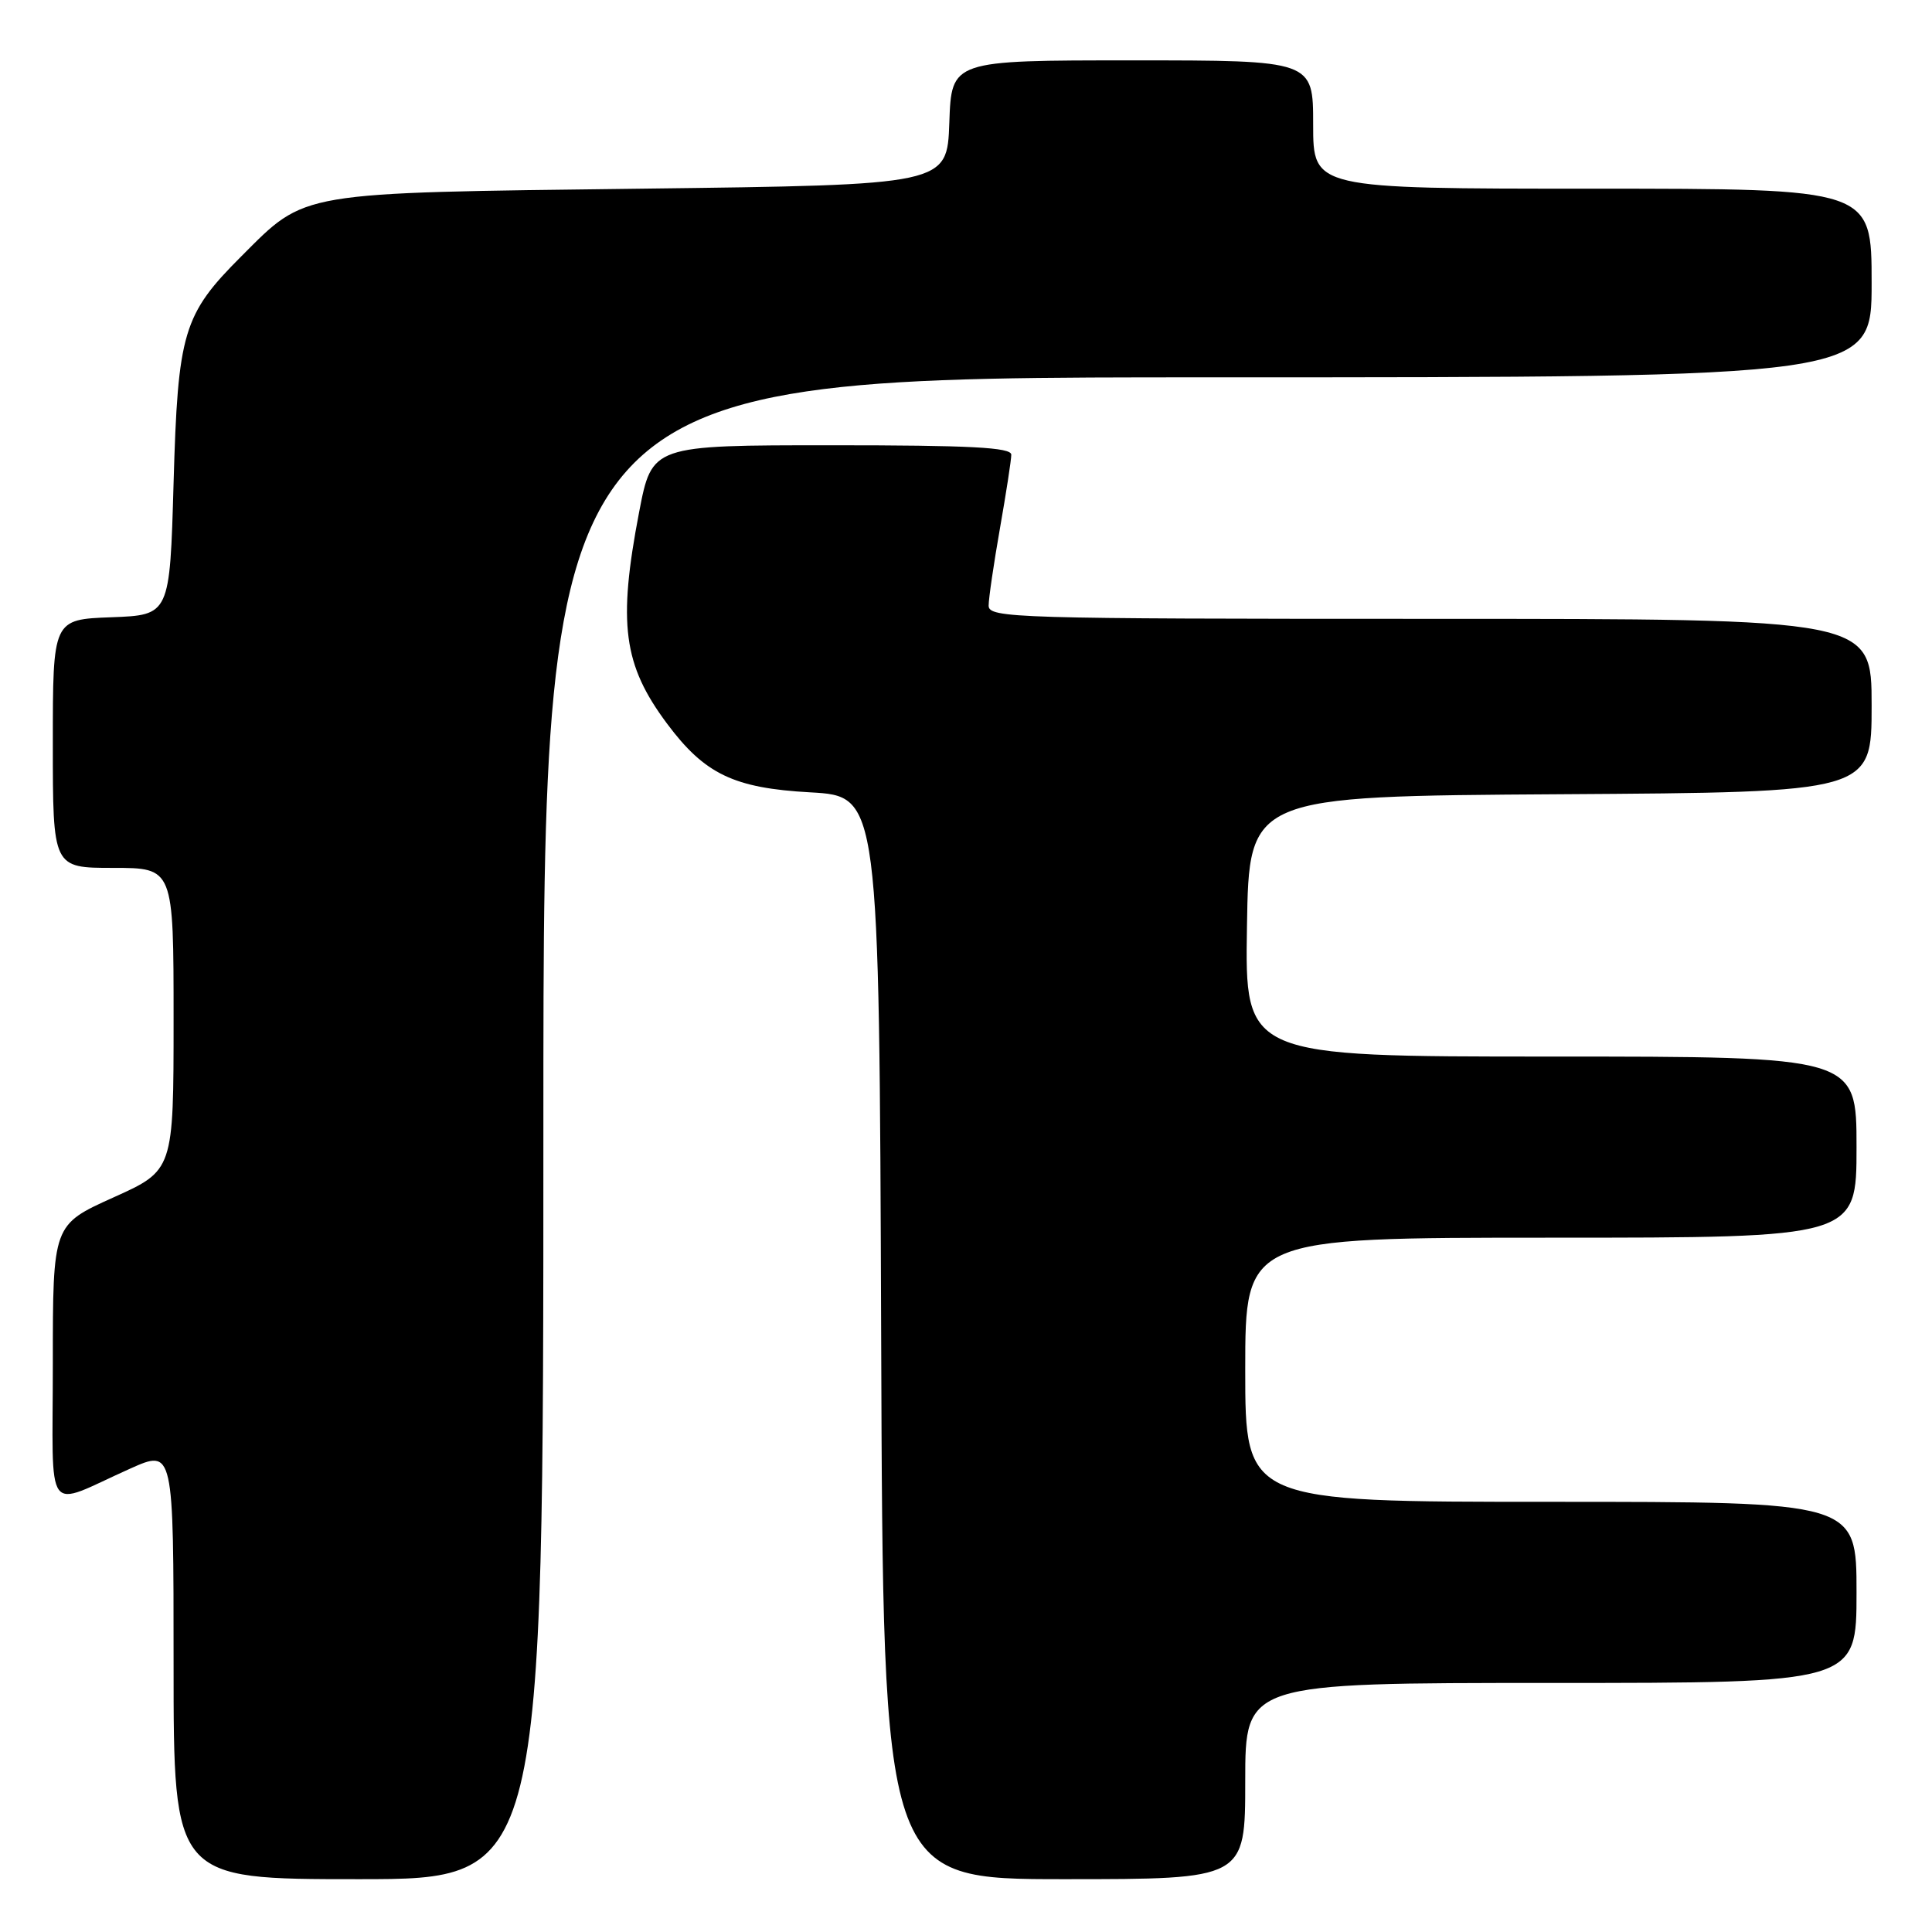 <?xml version="1.0" encoding="UTF-8" standalone="no"?>
<!DOCTYPE svg PUBLIC "-//W3C//DTD SVG 1.1//EN" "http://www.w3.org/Graphics/SVG/1.1/DTD/svg11.dtd" >
<svg xmlns="http://www.w3.org/2000/svg" xmlns:xlink="http://www.w3.org/1999/xlink" version="1.1" viewBox="0 0 256 256">
 <g >
 <path fill="currentColor"
d=" M 72.00 149.50 C 72.00 50.00 72.00 50.00 160.00 50.00 C 248.00 50.00 248.00 50.00 248.00 37.50 C 248.00 25.00 248.00 25.00 211.00 25.00 C 174.00 25.00 174.00 25.00 174.00 16.50 C 174.00 8.00 174.00 8.00 150.04 8.00 C 126.08 8.00 126.08 8.00 125.79 16.25 C 125.50 24.50 125.50 24.50 85.00 25.00 C 39.12 25.57 40.63 25.31 31.97 33.97 C 24.26 41.68 23.57 44.00 23.00 64.00 C 22.50 81.50 22.50 81.50 14.75 81.79 C 7.00 82.08 7.00 82.08 7.00 98.54 C 7.00 115.00 7.00 115.00 15.00 115.00 C 23.00 115.00 23.00 115.00 23.00 135.04 C 23.00 155.08 23.00 155.08 15.00 158.68 C 7.00 162.29 7.00 162.29 7.00 180.62 C 7.00 201.54 5.70 199.77 17.25 194.60 C 23.00 192.03 23.00 192.03 23.00 220.51 C 23.00 249.00 23.00 249.00 47.50 249.00 C 72.00 249.00 72.00 249.00 72.00 149.50 Z  M 165.00 236.00 C 165.00 223.00 165.00 223.00 205.50 223.00 C 246.00 223.00 246.00 223.00 246.00 211.00 C 246.00 199.00 246.00 199.00 205.50 199.00 C 165.00 199.00 165.00 199.00 165.00 181.50 C 165.00 164.00 165.00 164.00 205.50 164.00 C 246.00 164.00 246.00 164.00 246.00 152.00 C 246.00 140.00 246.00 140.00 205.48 140.00 C 164.95 140.00 164.95 140.00 165.23 122.75 C 165.50 105.50 165.50 105.50 206.75 105.24 C 248.00 104.98 248.00 104.98 248.00 93.49 C 248.00 82.00 248.00 82.00 189.50 82.00 C 134.45 82.00 131.00 81.90 131.00 80.25 C 131.00 79.29 131.68 74.67 132.50 70.00 C 133.32 65.33 134.00 60.94 134.00 60.25 C 134.00 59.28 128.57 59.00 110.19 59.00 C 86.39 59.00 86.39 59.00 84.69 67.84 C 81.85 82.65 82.57 88.09 88.39 95.89 C 93.38 102.58 97.24 104.43 107.36 104.99 C 116.50 105.50 116.50 105.50 116.76 177.25 C 117.01 249.00 117.01 249.00 141.01 249.00 C 165.00 249.00 165.00 249.00 165.00 236.00 Z "/>
</g>
</svg>